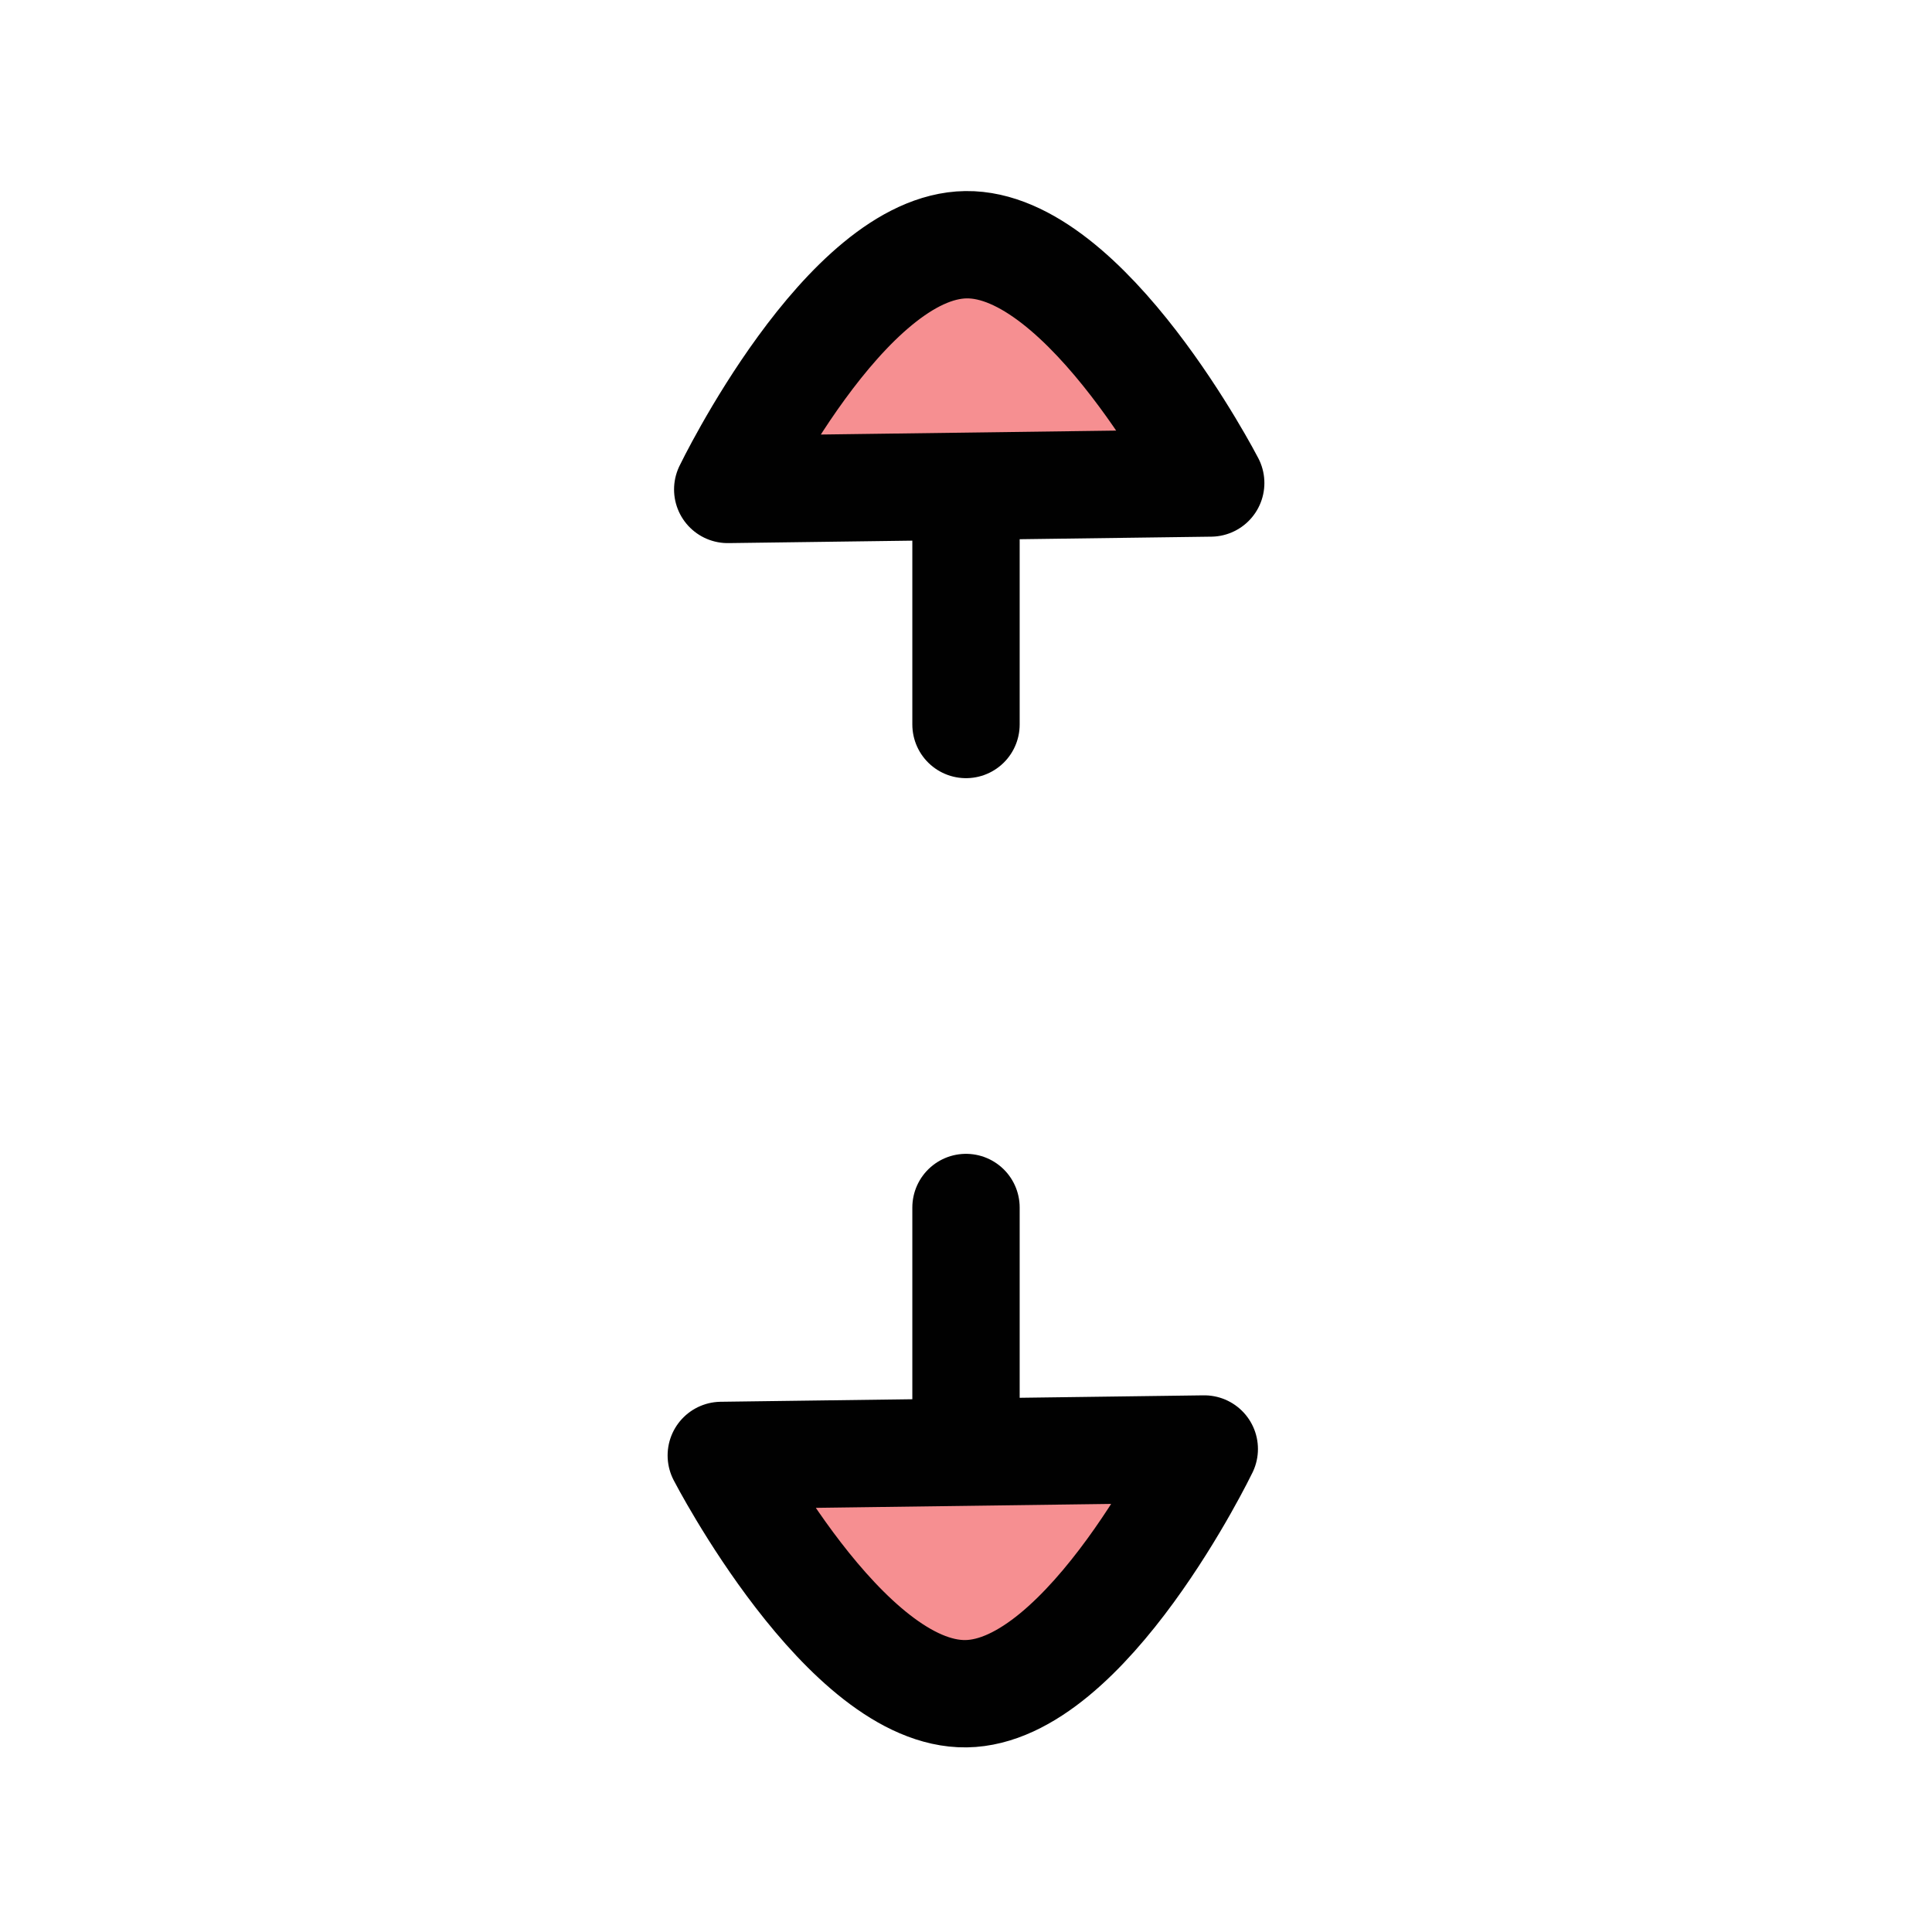 <?xml version="1.0" encoding="UTF-8"?>
<svg id="Layer_1" data-name="Layer 1" xmlns="http://www.w3.org/2000/svg" viewBox="0 0 72 72">
  <g style="opacity: .5;">
    <path d="M26.88,54.24s4.62,8.94,9.12,8.88,8.88-9.12,8.88-9.12l-18,.24Z" style="fill: #ed2024; stroke-width: 0px;"/>
    <path d="M36,9.12c-4.5.06-8.88,9.12-8.88,9.12l18-.24s-4.62-8.94-9.12-8.88Z" style="fill: #ed2024; stroke-width: 0px;"/>
  </g>
  <line x1="36" y1="27" x2="36" y2="18.24" style="fill: none; stroke: #010101; stroke-linecap: round; stroke-linejoin: round; stroke-width: 4px;"/>
  <line x1="36" y1="54" x2="36" y2="45" style="fill: none; stroke: #010101; stroke-linecap: round; stroke-linejoin: round; stroke-width: 4px;"/>
  <g>
    <path d="M26.88,54.24s4.62,8.94,9.12,8.88,8.88-9.12,8.88-9.12l-18,.24Z" style="fill: none; stroke: #010101; stroke-linecap: round; stroke-linejoin: round; stroke-width: 4px;"/>
    <path d="M36,9.12c-4.5.06-8.88,9.12-8.88,9.12l18-.24s-4.62-8.94-9.12-8.88Z" style="fill: none; stroke: #010101; stroke-linecap: round; stroke-linejoin: round; stroke-width: 4px;"/>
  </g>
</svg>